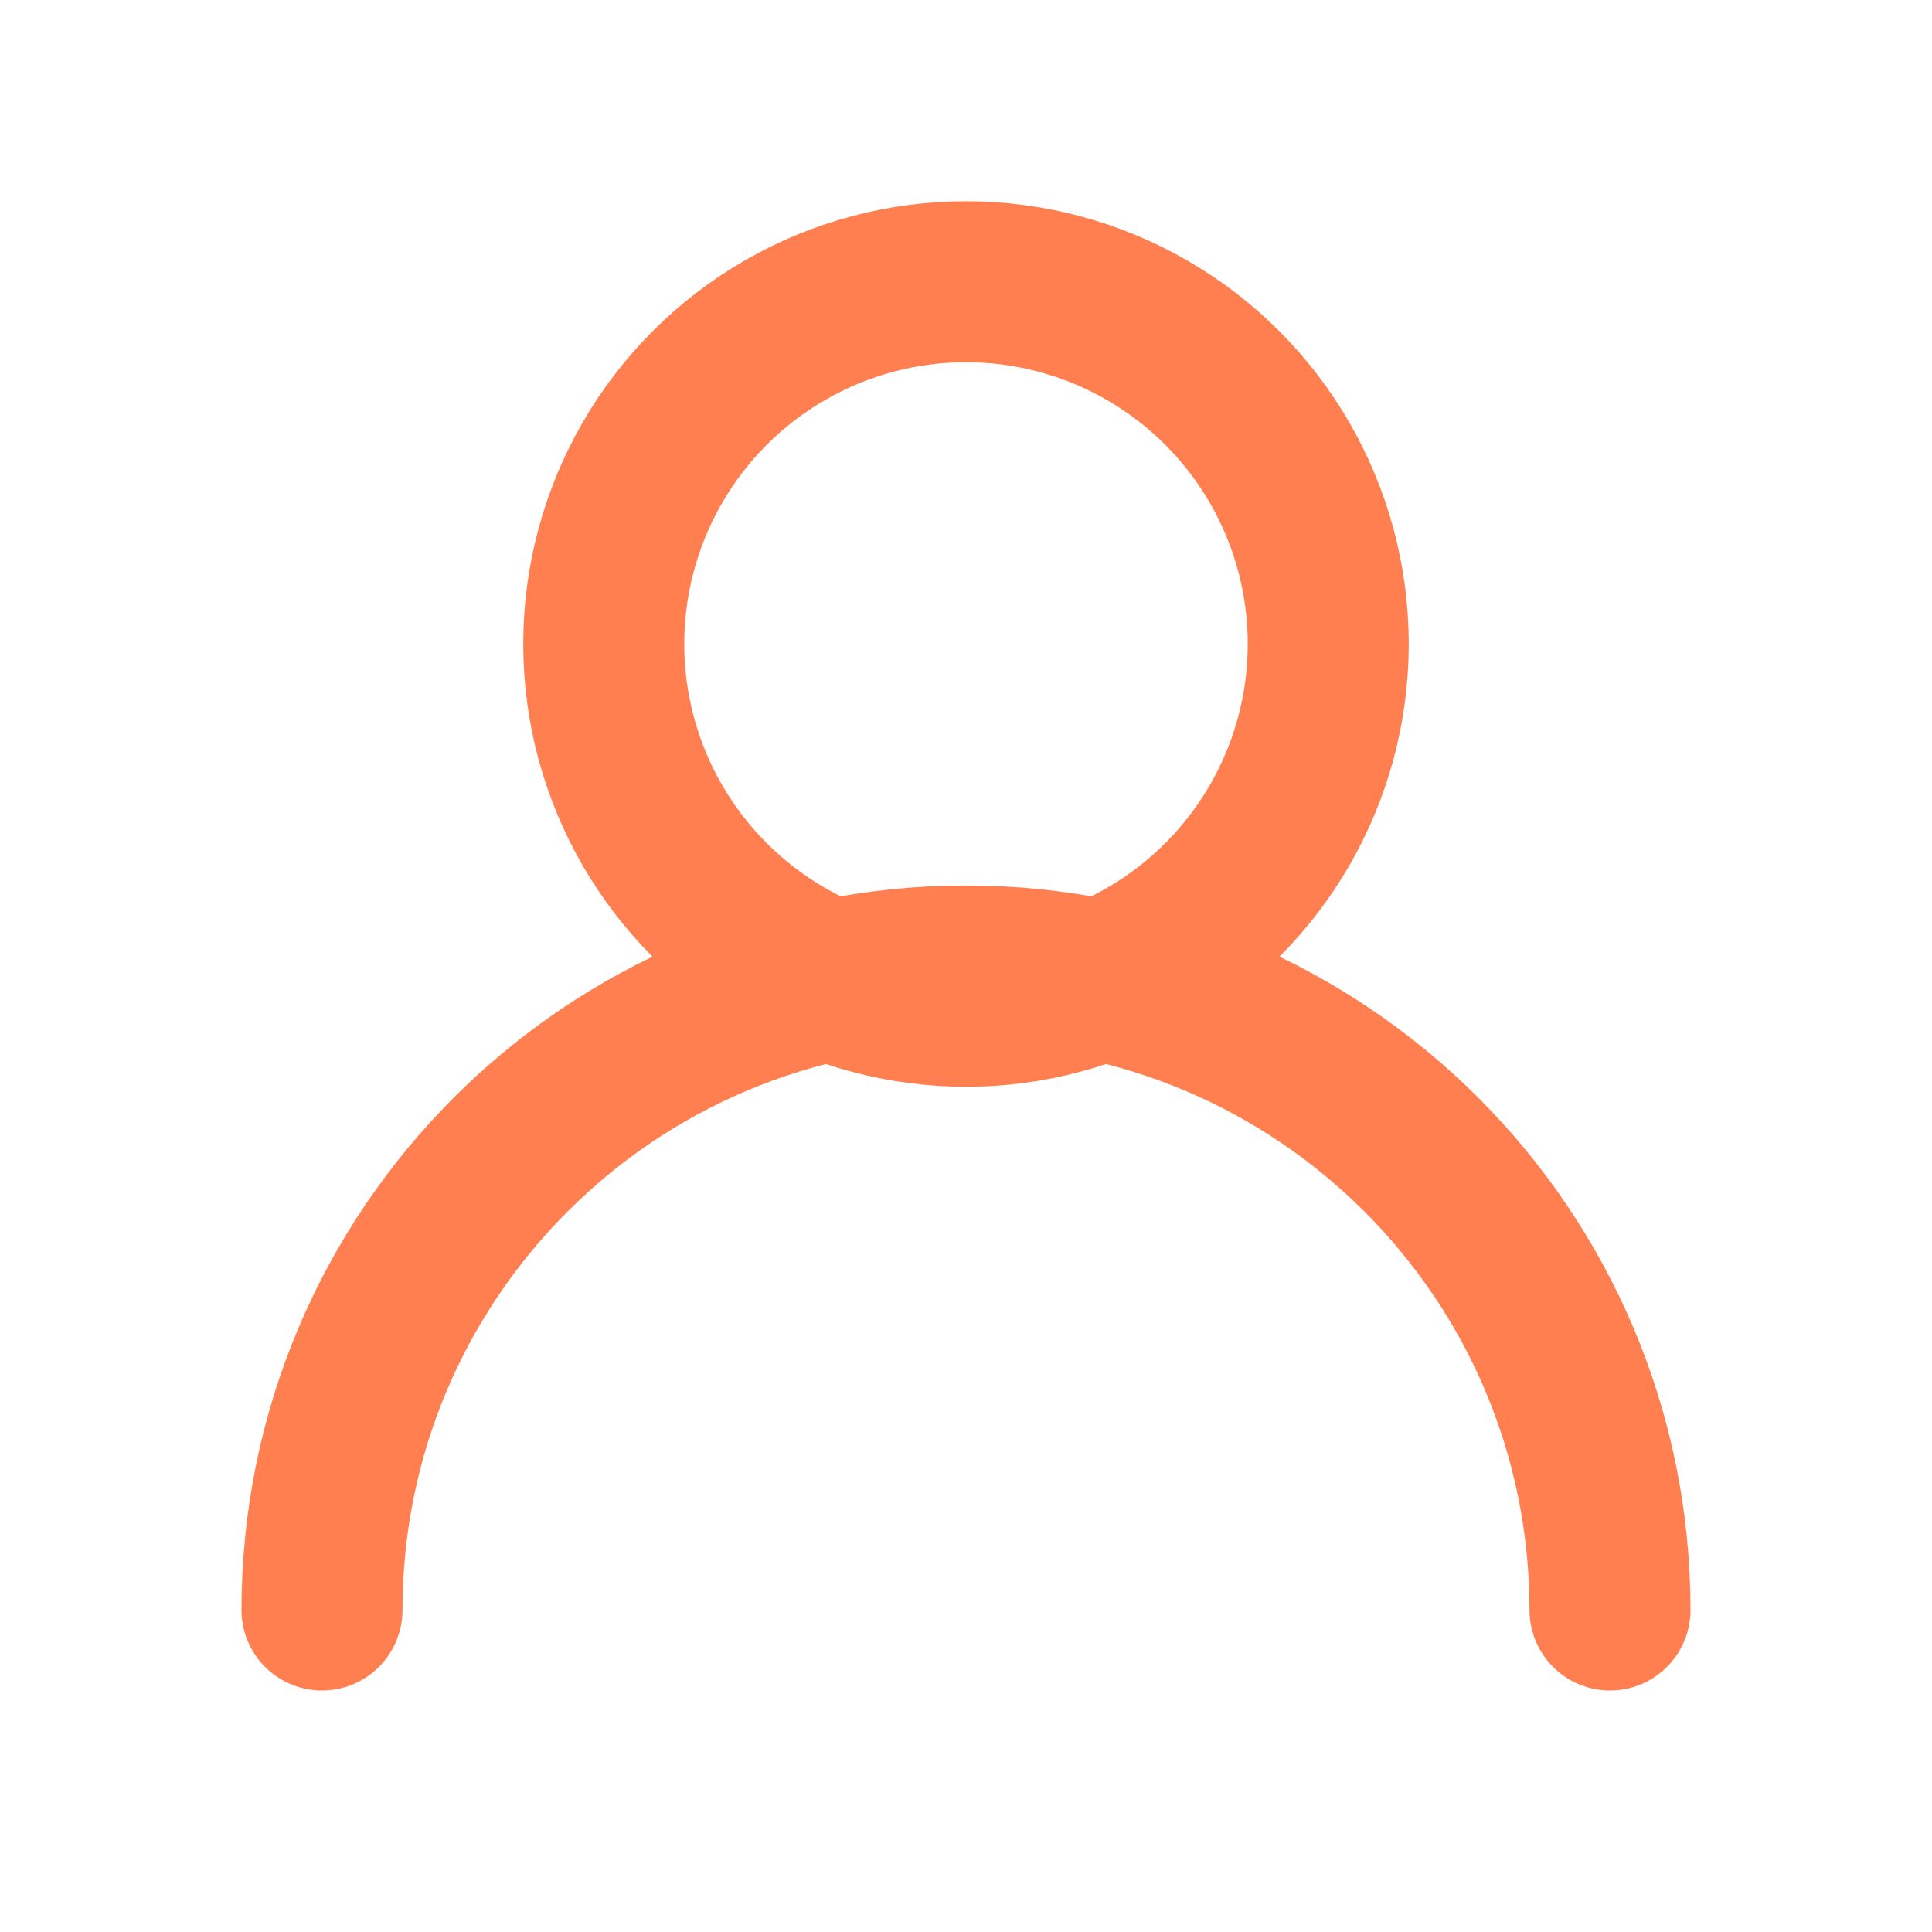 <svg viewBox="0 0 24 24" xmlns="http://www.w3.org/2000/svg">
  <circle cx="12" cy="8" r="4.5" fill="none" stroke="#ff7f50" stroke-width="2"/>
  <path d="M4 20c0-4.418 3.582-8 8-8s8 3.582 8 8" fill="none" stroke="#ff7f50" stroke-width="2" stroke-linecap="round"/>
</svg>